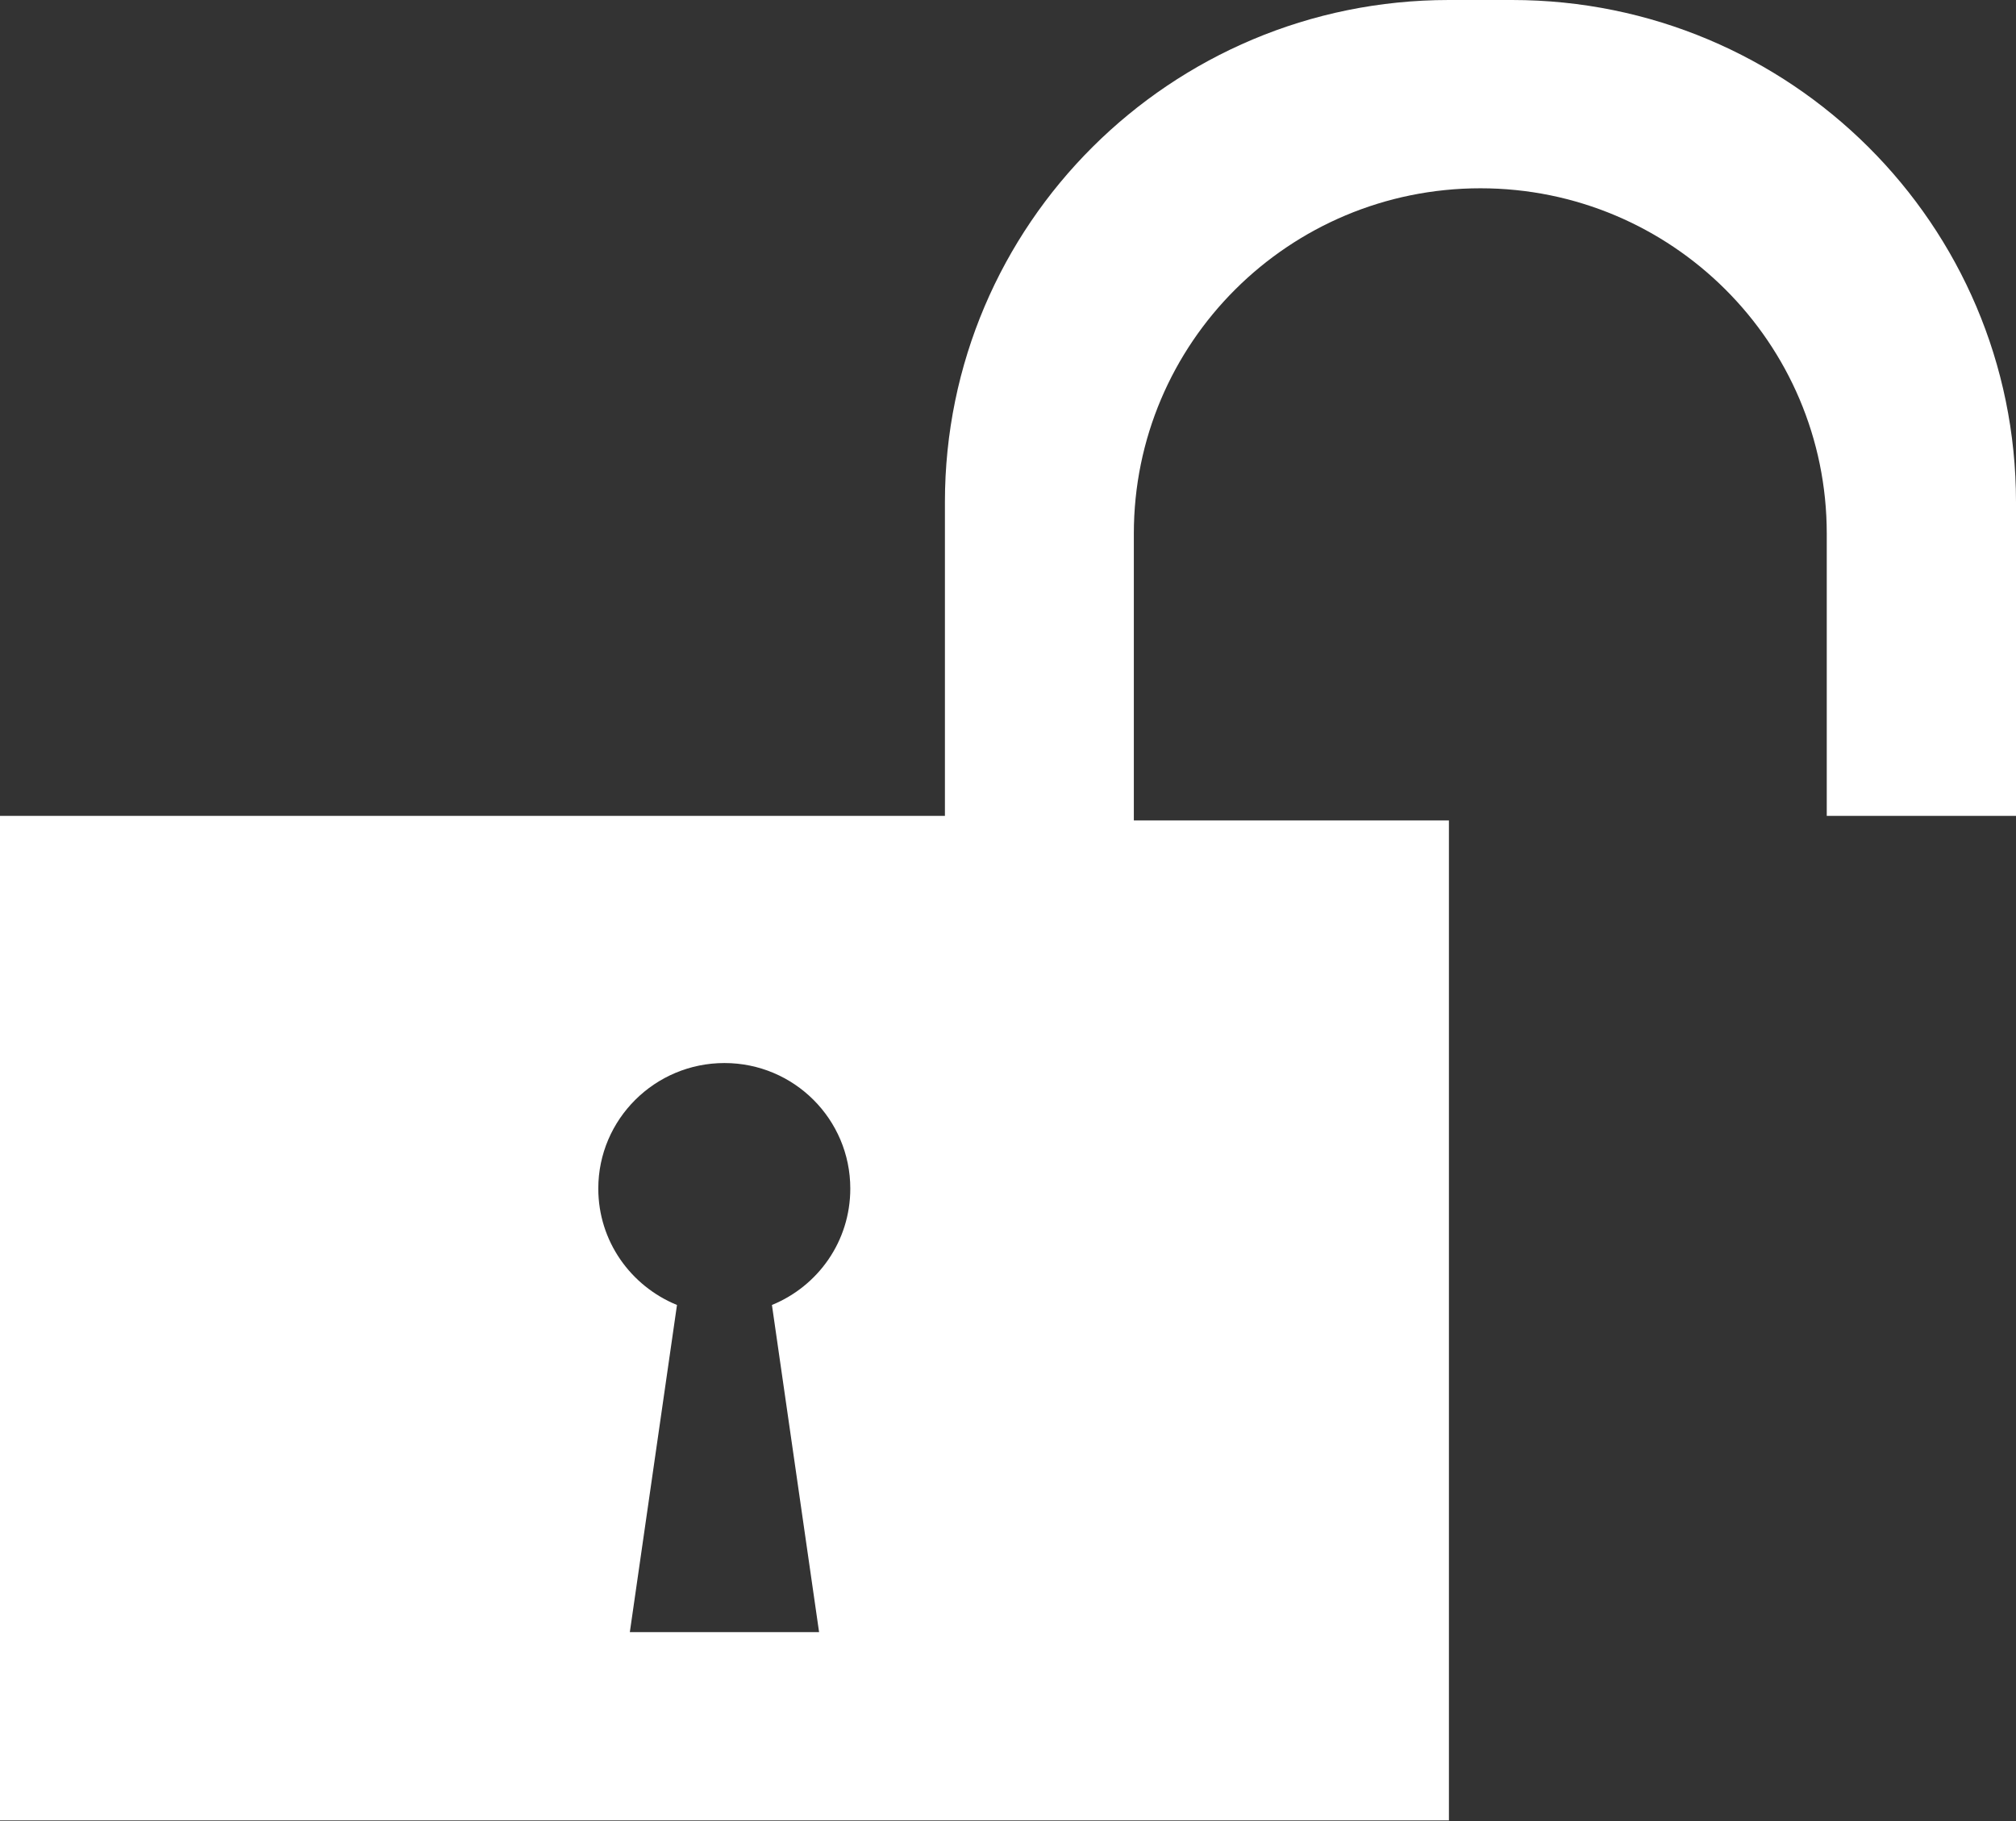 <svg version="1.2" baseProfile="tiny-ps" xmlns="http://www.w3.org/2000/svg" viewBox="0 0 62 56" width="62" height="56">
	<rect x="0" y="0" width="62" height="56" fill="#333333" stroke="none"/>
	<title>MyGov Open APIs  To Interface with In-house &amp; External  ICT Sys</title>
	<style>
		tspan { white-space:pre }
		.shp0 { fill: #ffffff } 
	</style>
	<g >
		<g >
			<path class="shp0" d="M56.18 25.09L56.18 16.41C56.18 10.54 51.41 5.79 45.53 5.79C39.64 5.79 34.87 10.54 34.87 16.41L34.87 25.23L44.56 25.23L44.56 55.98L0 55.98L0 25.09L29.06 25.09L29.06 15.44C29.06 6.91 36 0 44.56 0L46.5 0C55.06 0 62 6.91 62 15.44L62 25.09L56.18 25.09ZM22.28 32.69C20.14 32.69 18.4 34.42 18.4 36.55C18.4 38.17 19.4 39.55 20.82 40.13L19.37 50.19L25.19 50.19L23.74 40.13C25.16 39.55 26.15 38.17 26.15 36.55C26.15 34.42 24.42 32.69 22.28 32.69Z" />
		</g>
	</g>
</svg>